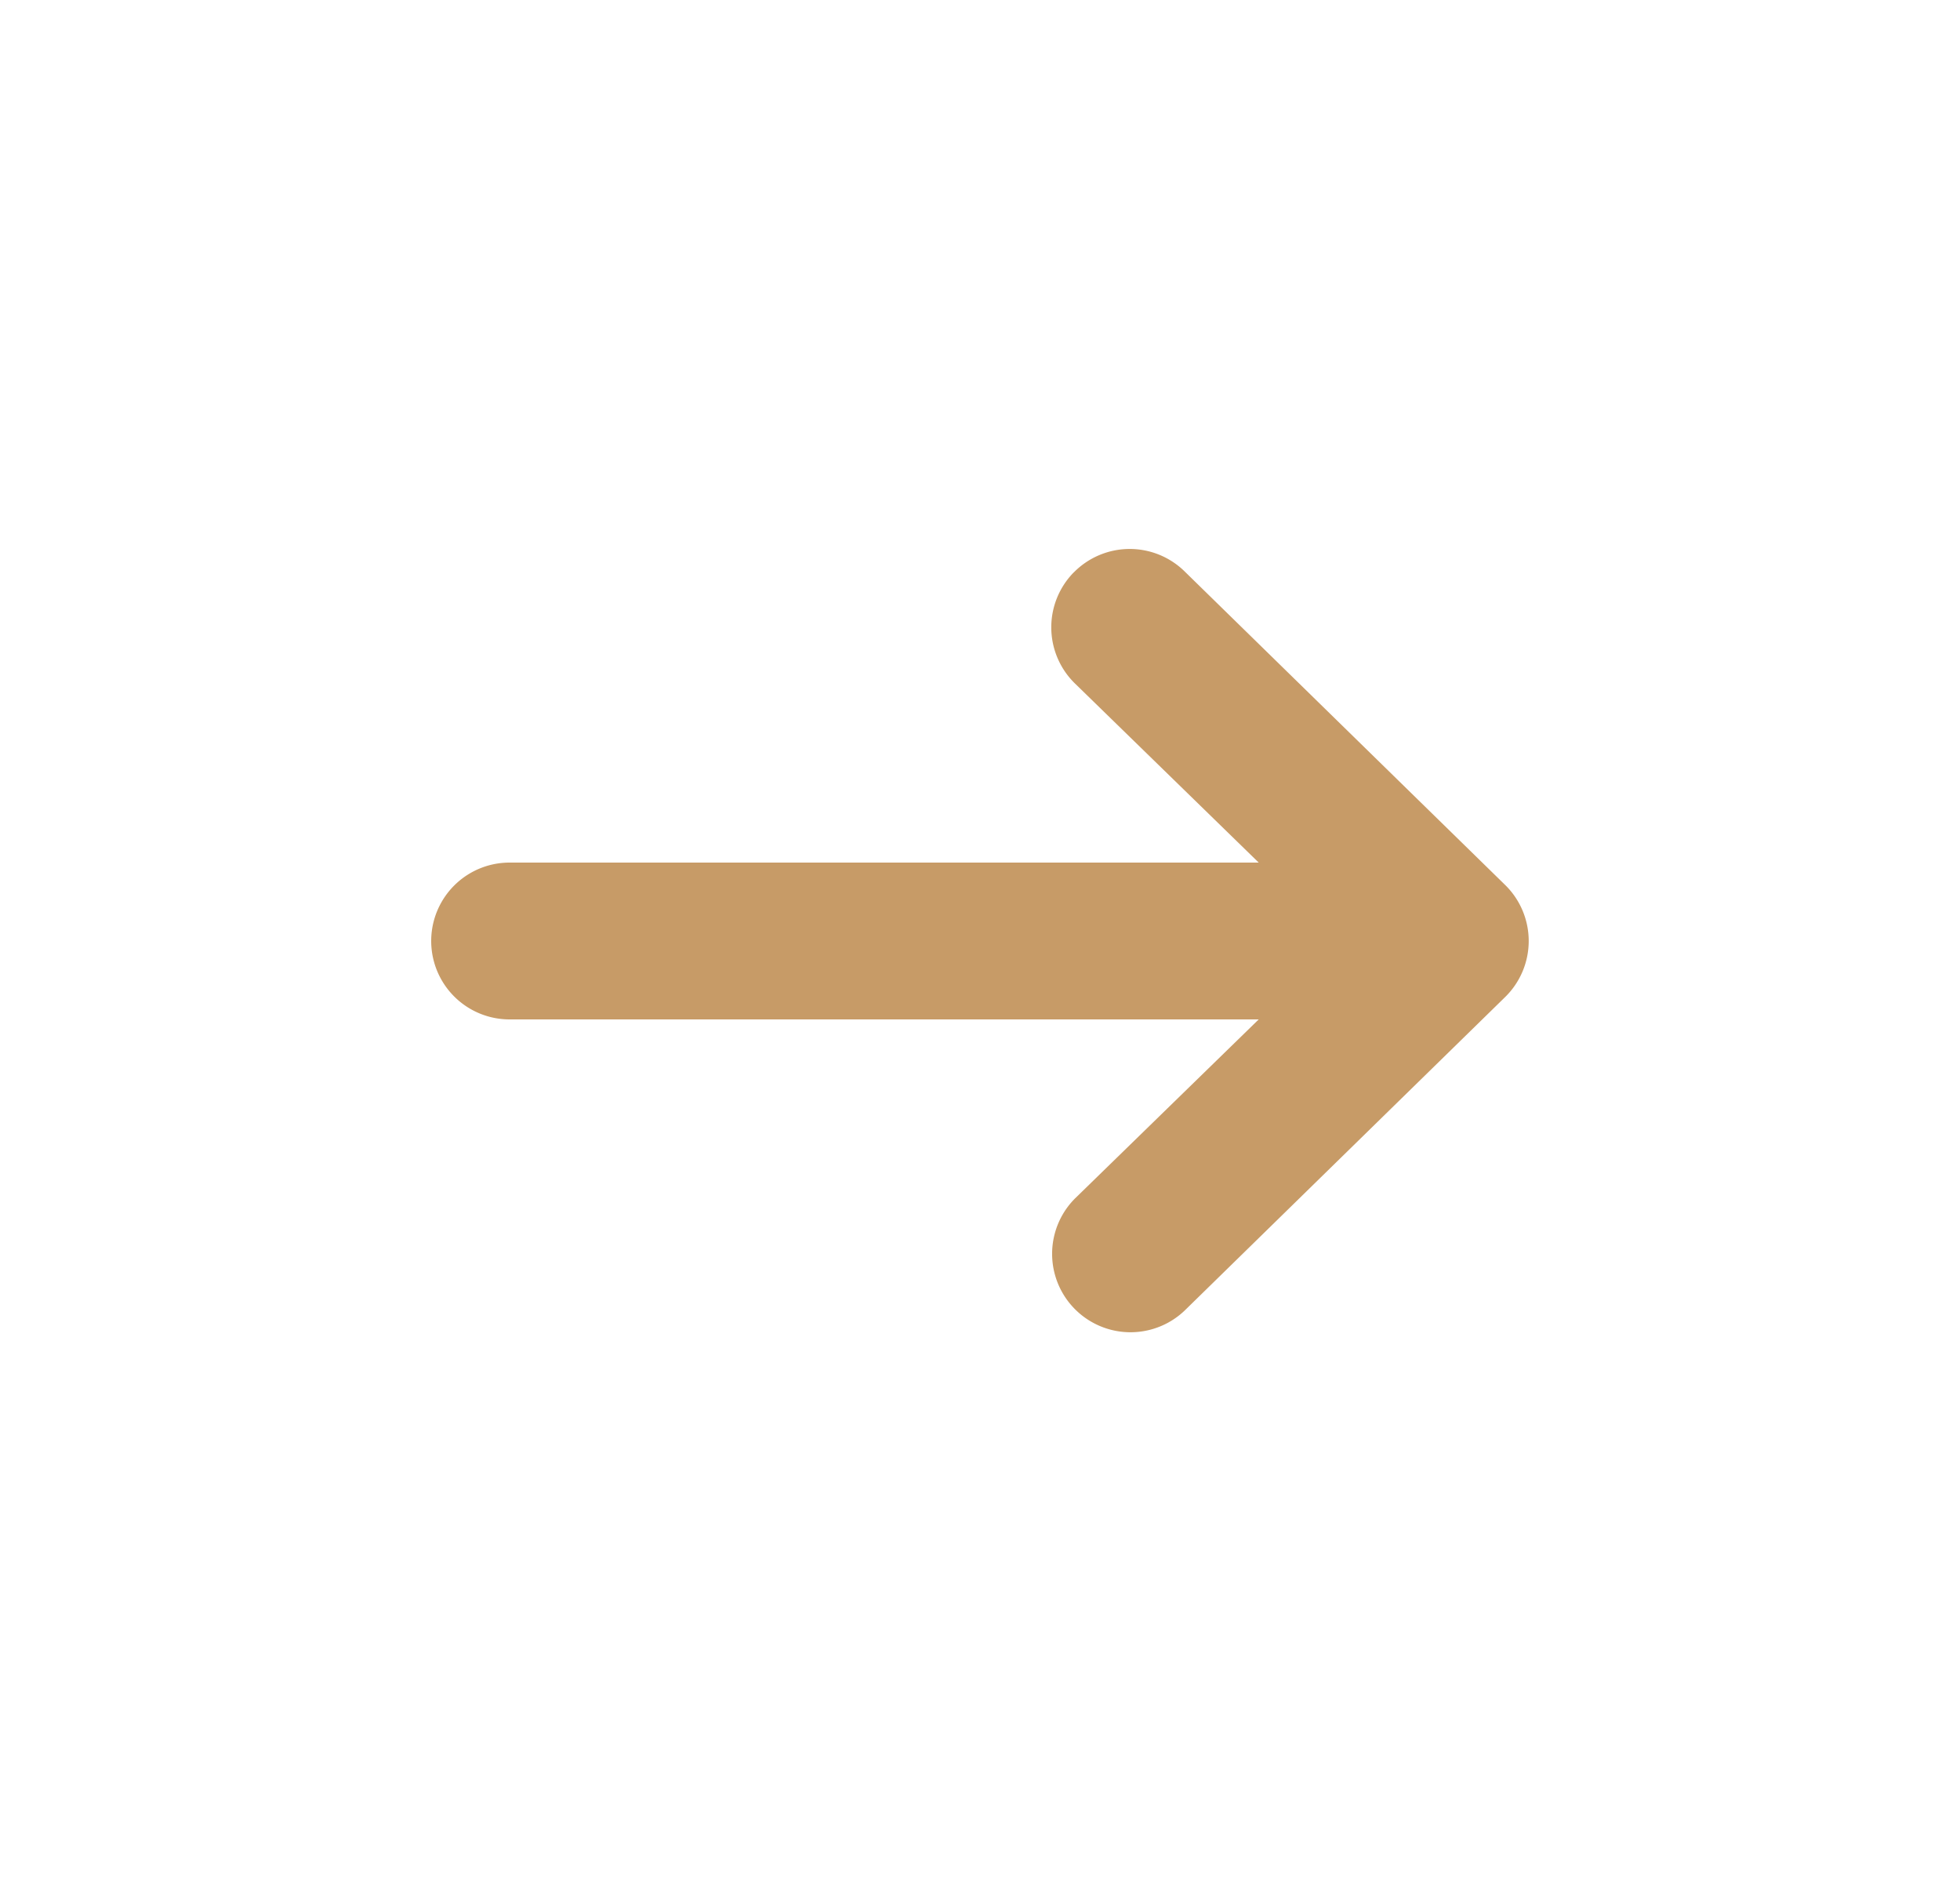 <svg width="25" height="24" fill="none" xmlns="http://www.w3.org/2000/svg"><path fill-rule="evenodd" clip-rule="evenodd" d="M13.696 7.3a1 1 0 0 1 1.414-.013l4.09 4a1 1 0 0 1 0 1.426l-4.09 4a1 1 0 0 1-1.402-1.426L16.055 13H6.5a1 1 0 1 1 0-2h9.555l-2.347-2.287a1 1 0 0 1-.012-1.414Z" fill="#C79B67"/></svg>
